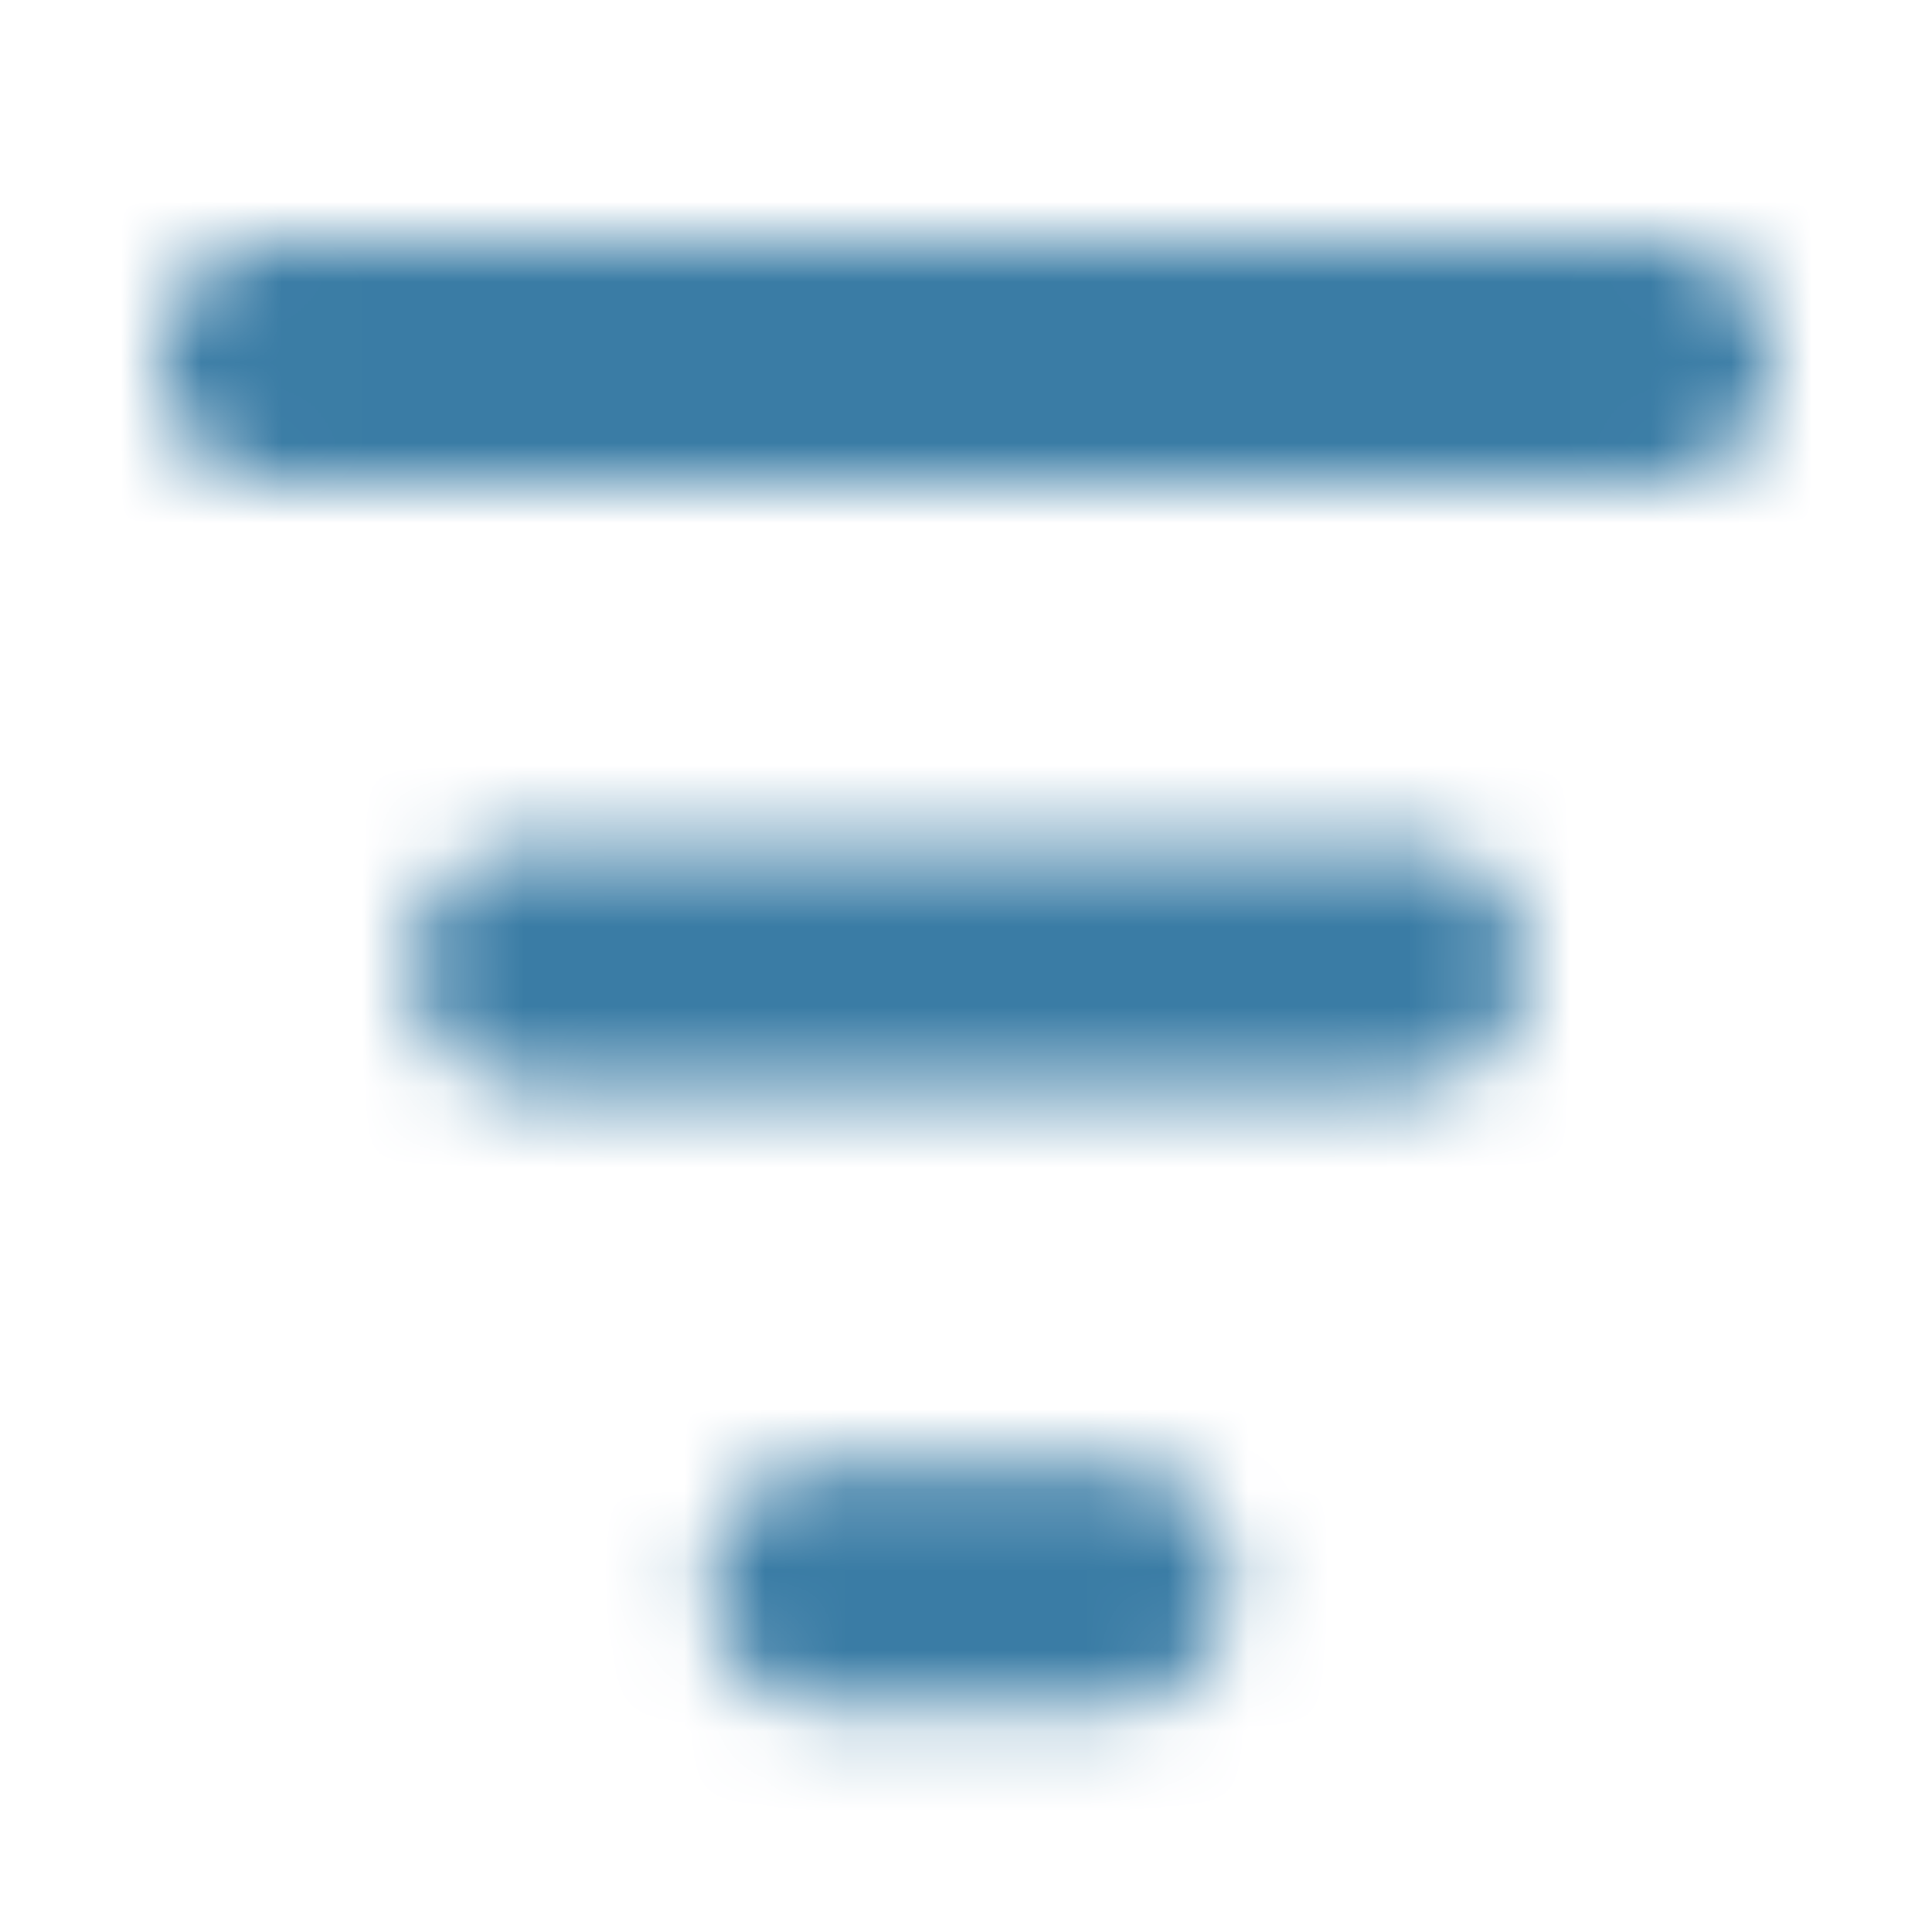 <svg xmlns="http://www.w3.org/2000/svg" width="24" height="24" fill="none" viewBox="0 0 24 24">
  <mask id="a" width="20" height="19" x="2" y="3" maskUnits="userSpaceOnUse" style="mask-type:alpha">
    <path fill="#006FFD" fill-rule="evenodd" d="M2 4.5c0-.398.15-.78.418-1.06.268-.282.632-.44 1.01-.44h17.143c.38 0 .743.158 1.01.44.268.28.419.662.419 1.06s-.15.78-.418 1.06c-.268.282-.632.44-1.01.44H3.428a1.39 1.39 0 0 1-1.01-.44A1.539 1.539 0 0 1 2 4.5ZM5.148 12c0-.398.15-.78.418-1.06.268-.282.632-.44 1.01-.44h10.917c.379 0 .742.158 1.01.44.268.28.419.662.419 1.06s-.151.78-.419 1.06c-.268.282-.631.44-1.01.44H6.577a1.39 1.39 0 0 1-1.01-.44 1.539 1.539 0 0 1-.42-1.06Zm3.672 7.698c0-.398.15-.779.418-1.06.268-.282.631-.44 1.01-.44h3.576c.379 0 .742.158 1.01.44.268.281.419.662.419 1.06s-.15.78-.419 1.061c-.268.281-.631.44-1.01.44h-3.576c-.379 0-.742-.159-1.01-.44a1.539 1.539 0 0 1-.418-1.06Z" clip-rule="evenodd"/>
  </mask>
  <g mask="url(#a)">
    <path fill="#3A7CA5" d="M.004-.001h24v24h-24z"/>
  </g>
</svg>
